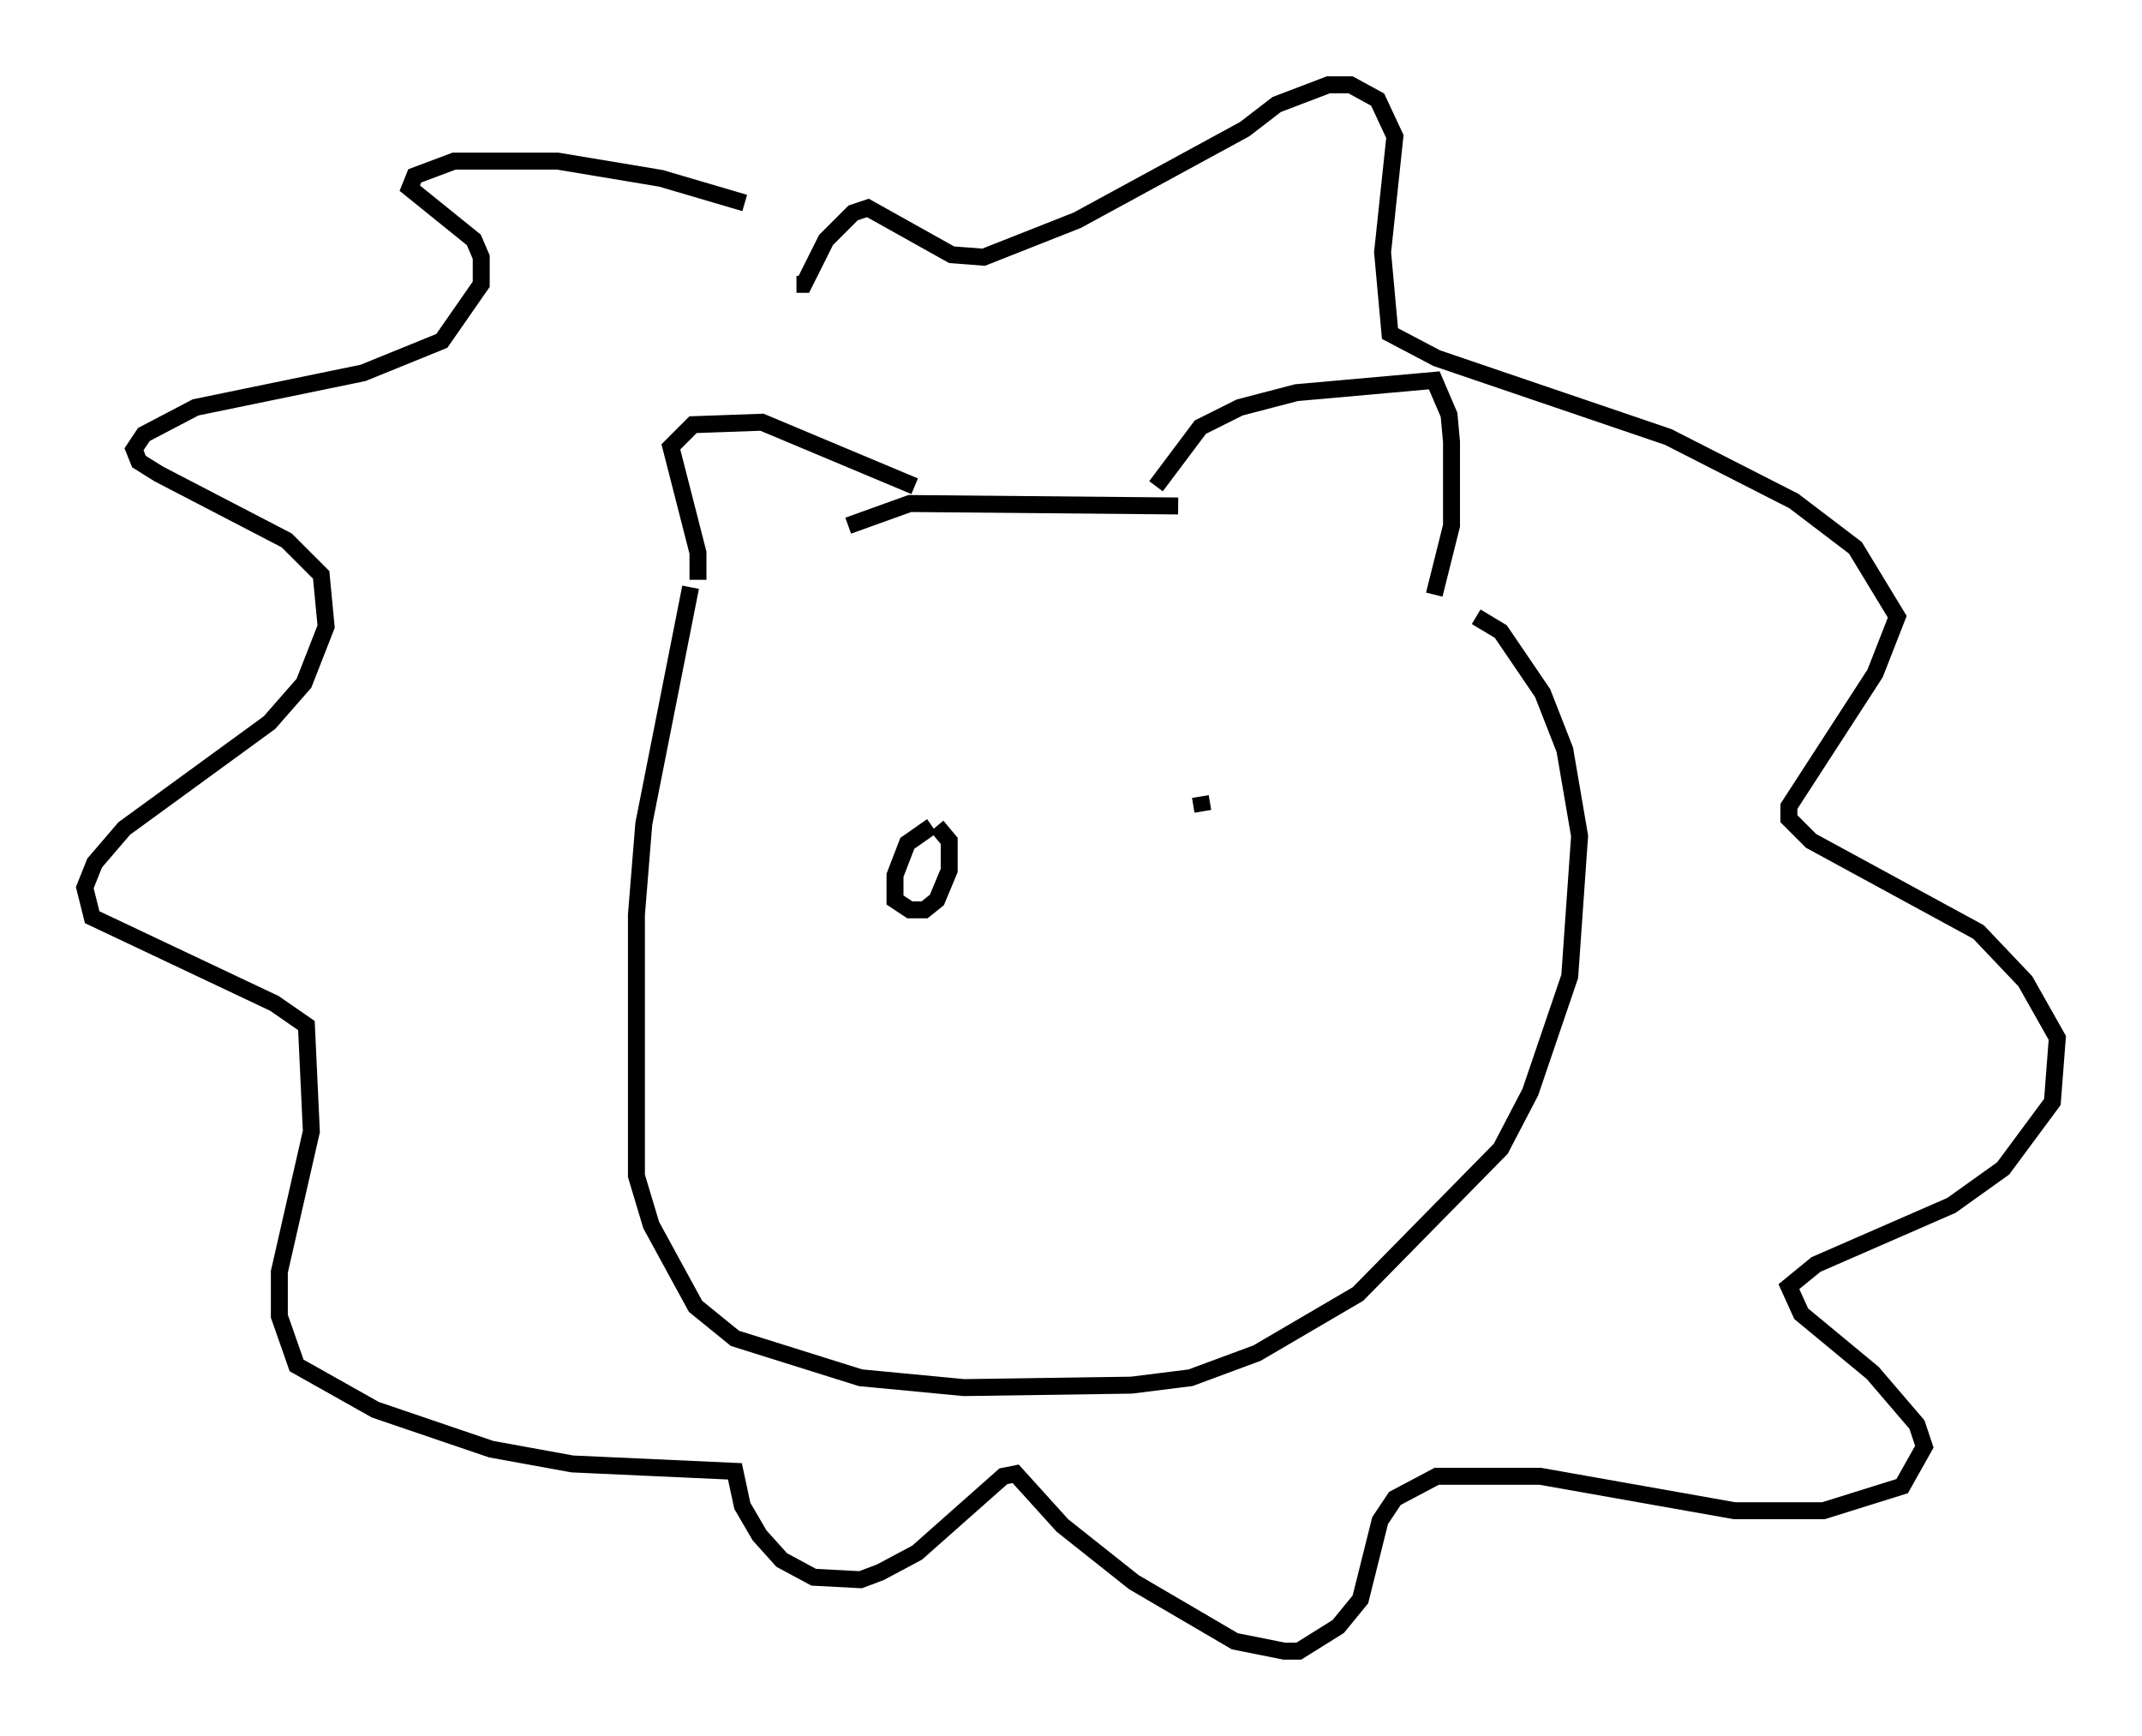<?xml version="1.0" encoding="utf-8" ?>
<svg baseProfile="full" height="102.38" version="1.1" width="126.346" xmlns="http://www.w3.org/2000/svg" xmlns:ev="http://www.w3.org/2001/xml-events" xmlns:xlink="http://www.w3.org/1999/xlink"><defs /><rect fill="white" height="102.38" width="126.346" x="0" y="0" /><path d="M49.883, 15.313 m-5.955, -3.341 l-4.939, -1.453 -6.101, -1.017 l-6.101, 0.0 -2.324, 0.872 l-0.291, 0.726 3.777, 3.05 l0.436, 1.017 0.0, 1.598 l-2.324, 3.341 -4.648, 1.888 l-9.877, 2.034 -3.05, 1.598 l-0.581, 0.872 0.291, 0.726 l1.162, 0.726 7.553, 3.922 l2.034, 2.034 0.291, 3.05 l-1.307, 3.341 -2.034, 2.324 l-8.57, 6.246 -1.743, 2.034 l-0.581, 1.453 0.436, 1.743 l10.749, 5.084 1.888, 1.307 l0.291, 6.246 -1.888, 8.279 l0.0, 2.615 1.017, 2.905 l4.648, 2.615 6.827, 2.324 l4.793, 0.872 9.587, 0.436 l0.436, 2.034 1.017, 1.743 l1.307, 1.453 1.888, 1.017 l2.76, 0.145 1.162, -0.436 l2.179, -1.162 5.084, -4.503 l0.726, -0.145 2.76, 3.05 l4.212, 3.341 5.955, 3.486 l2.905, 0.581 0.872, 0.0 l2.324, -1.453 1.307, -1.598 l1.162, -4.648 0.872, -1.307 l2.469, -1.307 6.101, 0.0 l11.475, 2.034 5.229, 0.0 l4.648, -1.453 1.307, -2.324 l-0.436, -1.307 -2.615, -3.05 l-4.212, -3.486 -0.726, -1.598 l1.598, -1.307 7.989, -3.486 l3.05, -2.179 2.905, -3.922 l0.291, -3.777 -1.888, -3.341 l-2.76, -2.905 -9.877, -5.374 l-1.307, -1.307 0.0, -0.726 l5.084, -7.844 1.307, -3.341 l-2.469, -4.067 -3.631, -2.76 l-7.408, -3.777 -13.654, -4.648 l-2.76, -1.453 -0.436, -4.793 l0.726, -6.827 -1.017, -2.179 l-1.598, -0.872 -1.307, 0.0 l-3.05, 1.162 -1.888, 1.453 l-9.877, 5.374 -5.52, 2.179 l-1.888, -0.145 -4.939, -2.76 l-0.872, 0.291 -1.598, 1.598 l-1.307, 2.615 -0.436, 0.0 m-5.81, 17.43 l0.0, -1.598 -1.598, -6.246 l1.307, -1.307 4.067, -0.145 l9.006, 3.777 m14.235, 0.0 l2.615, -3.486 2.324, -1.162 l3.341, -0.872 8.134, -0.726 l0.872, 2.034 0.145, 1.598 l0.0, 4.939 -1.017, 4.067 m-15.106, -5.229 l-15.832, -0.145 -3.631, 1.307 m-9.296, 3.631 l-2.76, 13.944 -0.436, 5.374 l0.0, 15.397 0.872, 2.905 l2.615, 4.793 2.324, 1.888 l7.408, 2.324 6.101, 0.581 l9.877, -0.145 3.486, -0.436 l3.922, -1.453 5.955, -3.486 l8.425, -8.57 1.743, -3.341 l2.324, -6.827 0.581, -8.279 l-0.872, -5.084 -1.307, -3.341 l-2.469, -3.631 -1.453, -0.872 m-32.1, 12.346 l-1.453, 1.017 -0.726, 1.888 l0.0, 1.453 0.872, 0.581 l0.872, 0.0 0.726, -0.581 l0.726, -1.743 0.0, -1.743 l-0.726, -0.872 m15.542, -1.743 l0.145, 0.872 " fill="none" stroke="black" stroke-width="1" /></svg>